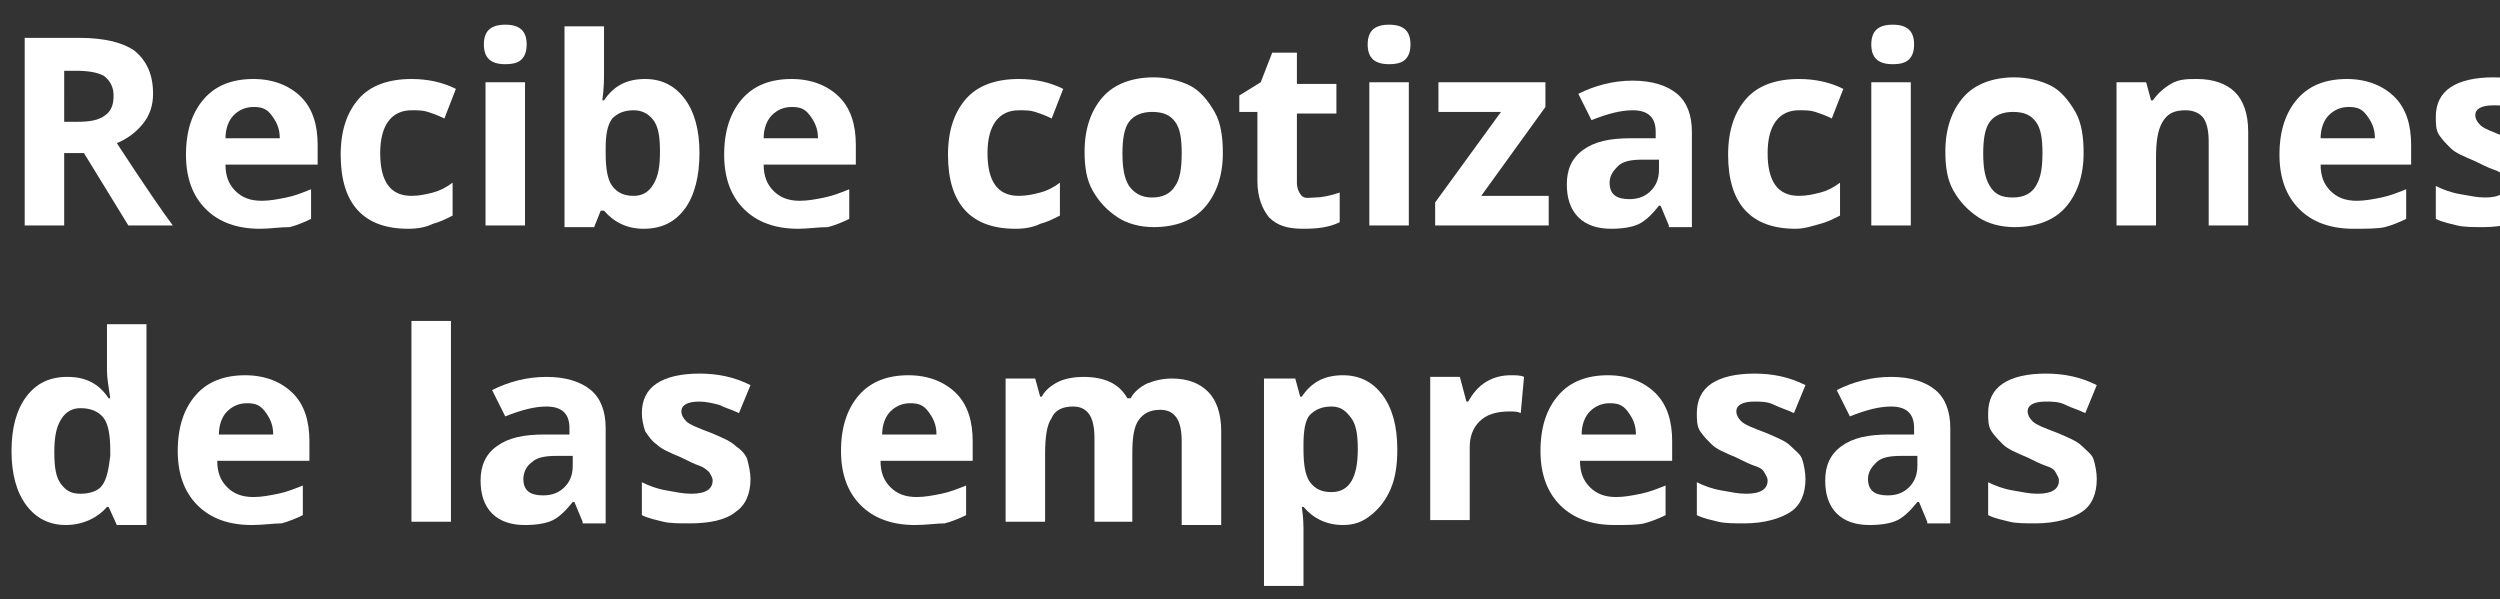 <?xml version="1.0" encoding="utf-8"?>
<!-- Generator: Adobe Illustrator 19.0.0, SVG Export Plug-In . SVG Version: 6.00 Build 0)  -->
<svg version="1.1" id="Capa_1" xmlns="http://www.w3.org/2000/svg" xmlns:xlink="http://www.w3.org/1999/xlink" x="0px" y="0px"
	 viewBox="-229 378.6 151.9 36.4" style="enable-background:new -229 378.6 151.9 36.4;" xml:space="preserve">
<rect x="-229" y="378.6" width="151.9" height="36.4" fill="#333333" stroke="none"/>
<style type="text/css">
	.st0{enable-background:new    ;}
	.st1{fill:#FFFFFF;}
</style>
<g class="st0">
	<path class="st1" d="M-225.1,387.9v4.4h-2.4v-11.4h3.3c1.6,0,2.7,0.3,3.4,0.8c0.7,0.6,1.1,1.4,1.1,2.6c0,0.7-0.2,1.3-0.6,1.8
		c-0.4,0.5-0.9,0.9-1.6,1.2c1.7,2.6,2.8,4.2,3.4,5h-2.7l-2.7-4.4H-225.1z M-225.1,386h0.8c0.8,0,1.3-0.1,1.7-0.4
		c0.4-0.3,0.5-0.7,0.5-1.2c0-0.5-0.2-0.9-0.6-1.2c-0.4-0.2-0.9-0.3-1.7-0.3h-0.7V386z"/>
	<path class="st1" d="M-213.2,392.5c-1.4,0-2.5-0.4-3.3-1.2c-0.8-0.8-1.2-1.9-1.2-3.3c0-1.5,0.4-2.6,1.1-3.4c0.7-0.8,1.7-1.2,3-1.2
		c1.2,0,2.2,0.4,2.9,1.1s1,1.7,1,2.9v1.2h-5.6c0,0.7,0.2,1.2,0.6,1.6s0.9,0.6,1.6,0.6c0.5,0,1-0.1,1.5-0.2s1-0.3,1.5-0.5v1.8
		c-0.4,0.2-0.9,0.4-1.3,0.5C-212,392.4-212.6,392.5-213.2,392.5z M-213.6,385.1c-0.5,0-0.9,0.2-1.2,0.5c-0.3,0.3-0.5,0.8-0.5,1.4
		h3.3c0-0.6-0.2-1-0.5-1.4S-213.1,385.1-213.6,385.1z"/>
	<path class="st1" d="M-204.2,392.5c-2.7,0-4.1-1.5-4.1-4.5c0-1.5,0.4-2.6,1.1-3.4c0.7-0.8,1.8-1.2,3.2-1.2c1,0,1.9,0.2,2.7,0.6
		l-0.7,1.8c-0.4-0.2-0.7-0.3-1-0.4c-0.3-0.1-0.6-0.1-1-0.1c-1.2,0-1.9,0.9-1.9,2.6c0,1.7,0.6,2.6,1.9,2.6c0.5,0,0.9-0.1,1.3-0.2
		s0.8-0.3,1.2-0.6v2c-0.4,0.2-0.8,0.4-1.2,0.5C-203.1,392.4-203.6,392.5-204.2,392.5z"/>
	<path class="st1" d="M-199.6,381.3c0-0.8,0.4-1.2,1.3-1.2c0.9,0,1.3,0.4,1.3,1.2c0,0.4-0.1,0.7-0.3,0.9c-0.2,0.2-0.5,0.3-1,0.3
		C-199.2,382.5-199.6,382.1-199.6,381.3z M-197.1,392.3h-2.4v-8.7h2.4V392.3z"/>
	<path class="st1" d="M-189.8,383.4c1,0,1.8,0.4,2.4,1.2c0.6,0.8,0.9,1.9,0.9,3.3c0,1.4-0.3,2.6-0.9,3.4s-1.4,1.2-2.5,1.2
		c-1,0-1.8-0.4-2.4-1.1h-0.2l-0.4,1h-1.8v-12.2h2.4v2.8c0,0.4,0,0.9-0.1,1.7h0.1C-191.7,383.8-190.9,383.4-189.8,383.4z
		 M-190.5,385.3c-0.6,0-1,0.2-1.3,0.5c-0.3,0.4-0.4,1-0.4,1.8v0.3c0,0.9,0.1,1.6,0.4,2c0.3,0.4,0.7,0.6,1.3,0.6
		c0.5,0,0.9-0.2,1.2-0.7s0.4-1.1,0.4-2s-0.1-1.5-0.4-1.9C-189.6,385.5-190,385.3-190.5,385.3z"/>
	<path class="st1" d="M-180.5,392.5c-1.4,0-2.5-0.4-3.3-1.2c-0.8-0.8-1.2-1.9-1.2-3.3c0-1.5,0.4-2.6,1.1-3.4c0.7-0.8,1.7-1.2,3-1.2
		c1.2,0,2.2,0.4,2.9,1.1s1,1.7,1,2.9v1.2h-5.6c0,0.7,0.2,1.2,0.6,1.6s0.9,0.6,1.6,0.6c0.5,0,1-0.1,1.5-0.2s1-0.3,1.5-0.5v1.8
		c-0.4,0.2-0.9,0.4-1.3,0.5C-179.3,392.4-179.9,392.5-180.5,392.5z M-180.9,385.1c-0.5,0-0.9,0.2-1.2,0.5c-0.3,0.3-0.5,0.8-0.5,1.4
		h3.3c0-0.6-0.2-1-0.5-1.4S-180.4,385.1-180.9,385.1z"/>
	<path class="st1" d="M-167.3,392.5c-2.7,0-4.1-1.5-4.1-4.5c0-1.5,0.4-2.6,1.1-3.4c0.7-0.8,1.8-1.2,3.2-1.2c1,0,1.9,0.2,2.7,0.6
		l-0.7,1.8c-0.4-0.2-0.7-0.3-1-0.4c-0.3-0.1-0.6-0.1-1-0.1c-1.2,0-1.9,0.9-1.9,2.6c0,1.7,0.6,2.6,1.9,2.6c0.5,0,0.9-0.1,1.3-0.2
		s0.8-0.3,1.2-0.6v2c-0.4,0.2-0.8,0.4-1.2,0.5C-166.2,392.4-166.7,392.5-167.3,392.5z"/>
	<path class="st1" d="M-154.7,387.9c0,1.4-0.4,2.5-1.1,3.3s-1.8,1.2-3.1,1.2c-0.8,0-1.6-0.2-2.2-0.6s-1.1-0.9-1.5-1.6
		s-0.5-1.5-0.5-2.4c0-1.4,0.4-2.5,1.1-3.3c0.7-0.8,1.8-1.2,3.1-1.2c0.8,0,1.6,0.2,2.2,0.5s1.1,0.9,1.5,1.6S-154.7,387-154.7,387.9z
		 M-160.8,387.9c0,0.9,0.1,1.5,0.4,2c0.3,0.4,0.7,0.7,1.4,0.7c0.6,0,1.1-0.2,1.4-0.7c0.3-0.4,0.4-1.1,0.4-2c0-0.9-0.1-1.5-0.4-1.9
		s-0.7-0.6-1.4-0.6c-0.6,0-1.1,0.2-1.4,0.6S-160.8,387.1-160.8,387.9z"/>
	<path class="st1" d="M-149.1,390.6c0.4,0,0.9-0.1,1.5-0.3v1.8c-0.6,0.3-1.3,0.4-2.2,0.4c-1,0-1.6-0.2-2.1-0.7
		c-0.4-0.5-0.7-1.2-0.7-2.2v-4.2h-1.1v-1l1.3-0.8l0.7-1.8h1.5v1.9h2.4v1.8h-2.4v4.2c0,0.3,0.1,0.6,0.3,0.8S-149.4,390.6-149.1,390.6
		z"/>
	<path class="st1" d="M-145.9,381.3c0-0.8,0.4-1.2,1.3-1.2s1.3,0.4,1.3,1.2c0,0.4-0.1,0.7-0.3,0.9s-0.5,0.3-1,0.3
		C-145.5,382.5-145.9,382.1-145.9,381.3z M-143.4,392.3h-2.4v-8.7h2.4V392.3z"/>
	<path class="st1" d="M-134.9,392.3h-6.9v-1.4l4-5.5h-3.8v-1.8h6.5v1.5l-3.9,5.4h4.1V392.3z"/>
	<path class="st1" d="M-127.6,392.3l-0.5-1.2h-0.1c-0.4,0.5-0.8,0.9-1.2,1.1s-1,0.3-1.7,0.3c-0.8,0-1.5-0.2-2-0.7s-0.7-1.2-0.7-2
		c0-0.9,0.3-1.6,1-2.1s1.6-0.7,2.9-0.7l1.5,0v-0.4c0-0.9-0.5-1.3-1.4-1.3c-0.7,0-1.5,0.2-2.5,0.6l-0.8-1.6c1-0.5,2.1-0.8,3.3-0.8
		c1.2,0,2.1,0.3,2.7,0.8s0.9,1.3,0.9,2.3v5.8H-127.6z M-128.3,388.3l-0.9,0c-0.7,0-1.2,0.1-1.5,0.4s-0.5,0.6-0.5,1
		c0,0.7,0.4,1,1.2,1c0.6,0,1-0.2,1.3-0.5s0.5-0.7,0.5-1.3V388.3z"/>
	<path class="st1" d="M-119.9,392.5c-2.7,0-4.1-1.5-4.1-4.5c0-1.5,0.4-2.6,1.1-3.4s1.8-1.2,3.2-1.2c1,0,1.9,0.2,2.7,0.6l-0.7,1.8
		c-0.4-0.2-0.7-0.3-1-0.4s-0.6-0.1-1-0.1c-1.2,0-1.9,0.9-1.9,2.6c0,1.7,0.6,2.6,1.9,2.6c0.5,0,0.9-0.1,1.3-0.2s0.8-0.3,1.2-0.6v2
		c-0.4,0.2-0.8,0.4-1.2,0.5S-119.3,392.5-119.9,392.5z"/>
	<path class="st1" d="M-115.3,381.3c0-0.8,0.4-1.2,1.3-1.2s1.3,0.4,1.3,1.2c0,0.4-0.1,0.7-0.3,0.9s-0.5,0.3-1,0.3
		C-114.9,382.5-115.3,382.1-115.3,381.3z M-112.9,392.3h-2.4v-8.7h2.4V392.3z"/>
	<path class="st1" d="M-102.4,387.9c0,1.4-0.4,2.5-1.1,3.3s-1.8,1.2-3.1,1.2c-0.8,0-1.6-0.2-2.2-0.6s-1.1-0.9-1.5-1.6
		s-0.5-1.5-0.5-2.4c0-1.4,0.4-2.5,1.1-3.3s1.8-1.2,3.1-1.2c0.8,0,1.6,0.2,2.2,0.5s1.1,0.9,1.5,1.6S-102.4,387-102.4,387.9z
		 M-108.5,387.9c0,0.9,0.1,1.5,0.4,2s0.7,0.7,1.4,0.7c0.6,0,1.1-0.2,1.4-0.7s0.4-1.1,0.4-2c0-0.9-0.1-1.5-0.4-1.9s-0.7-0.6-1.4-0.6
		c-0.6,0-1.1,0.2-1.4,0.6S-108.5,387.1-108.5,387.9z"/>
	<path class="st1" d="M-92.4,392.3h-2.4v-5.1c0-0.6-0.1-1.1-0.3-1.4s-0.6-0.5-1.1-0.5c-0.7,0-1.1,0.2-1.4,0.7s-0.4,1.2-0.4,2.2v4.1
		h-2.4v-8.7h1.8l0.3,1.1h0.1c0.3-0.4,0.6-0.7,1.1-1s1-0.3,1.6-0.3c1,0,1.8,0.3,2.3,0.8s0.8,1.3,0.8,2.4V392.3z"/>
	<path class="st1" d="M-86,392.5c-1.4,0-2.5-0.4-3.3-1.2s-1.2-1.9-1.2-3.3c0-1.5,0.4-2.6,1.1-3.4s1.7-1.2,3-1.2
		c1.2,0,2.2,0.4,2.9,1.1s1,1.7,1,2.9v1.2H-88c0,0.7,0.2,1.2,0.6,1.6s0.9,0.6,1.6,0.6c0.5,0,1-0.1,1.5-0.2s1-0.3,1.5-0.5v1.8
		c-0.4,0.2-0.9,0.4-1.3,0.5S-85.3,392.5-86,392.5z M-86.3,385.1c-0.5,0-0.9,0.2-1.2,0.5s-0.5,0.8-0.5,1.4h3.3c0-0.6-0.2-1-0.5-1.4
		S-85.8,385.1-86.3,385.1z"/>
	<path class="st1" d="M-74.4,389.7c0,0.9-0.3,1.6-0.9,2s-1.6,0.7-2.8,0.7c-0.6,0-1.2,0-1.6-0.1s-0.9-0.2-1.3-0.4v-2
		c0.4,0.2,0.9,0.4,1.5,0.5s1,0.2,1.5,0.2c0.9,0,1.3-0.3,1.3-0.8c0-0.2-0.1-0.3-0.2-0.5s-0.3-0.3-0.6-0.4s-0.7-0.3-1.1-0.5
		c-0.7-0.3-1.2-0.5-1.5-0.8s-0.5-0.5-0.7-0.8s-0.2-0.7-0.2-1.1c0-0.8,0.3-1.4,0.9-1.8s1.5-0.6,2.6-0.6c1.1,0,2.1,0.2,3.1,0.7
		l-0.7,1.7c-0.4-0.2-0.8-0.3-1.2-0.5s-0.8-0.2-1.2-0.2c-0.7,0-1.1,0.2-1.1,0.6c0,0.2,0.1,0.4,0.3,0.6s0.7,0.4,1.5,0.7
		c0.7,0.3,1.2,0.5,1.5,0.8s0.6,0.5,0.7,0.8S-74.4,389.3-74.4,389.7z"/>
</g>
<g class="st0">
	<path class="st1" d="M-225,410.5c-1,0-1.8-0.4-2.4-1.2s-0.9-1.9-0.9-3.3c0-1.4,0.3-2.5,0.9-3.3c0.6-0.8,1.4-1.2,2.5-1.2
		c1.1,0,1.9,0.4,2.5,1.3h0.1c-0.1-0.7-0.2-1.2-0.2-1.7v-2.8h2.4v12.2h-1.8l-0.5-1.1h-0.1C-223,410-223.9,410.5-225,410.5z
		 M-224.1,408.6c0.6,0,1.1-0.2,1.3-0.5c0.3-0.4,0.4-1,0.5-1.8V406c0-0.9-0.1-1.6-0.4-2s-0.8-0.6-1.4-0.6c-0.5,0-0.9,0.2-1.2,0.7
		c-0.3,0.5-0.4,1.1-0.4,2s0.1,1.5,0.4,1.9S-224.7,408.6-224.1,408.6z"/>
	<path class="st1" d="M-213.7,410.5c-1.4,0-2.5-0.4-3.3-1.2c-0.8-0.8-1.2-1.9-1.2-3.3c0-1.5,0.4-2.6,1.1-3.4c0.7-0.8,1.7-1.2,3-1.2
		c1.2,0,2.2,0.4,2.9,1.1s1,1.7,1,2.9v1.2h-5.6c0,0.7,0.2,1.2,0.6,1.6s0.9,0.6,1.6,0.6c0.5,0,1-0.1,1.5-0.2s1-0.3,1.5-0.5v1.8
		c-0.4,0.2-0.9,0.4-1.3,0.5C-212.4,410.4-213,410.5-213.7,410.5z M-214,403.1c-0.5,0-0.9,0.2-1.2,0.5c-0.3,0.3-0.5,0.8-0.5,1.4h3.3
		c0-0.6-0.2-1-0.5-1.4S-213.5,403.1-214,403.1z"/>
	<path class="st1" d="M-201.6,410.3h-2.4v-12.2h2.4V410.3z"/>
	<path class="st1" d="M-193.6,410.3l-0.5-1.2h-0.1c-0.4,0.5-0.8,0.9-1.2,1.1c-0.4,0.2-1,0.3-1.7,0.3c-0.8,0-1.5-0.2-2-0.7
		c-0.5-0.5-0.7-1.2-0.7-2c0-0.9,0.3-1.6,1-2.1s1.6-0.7,2.9-0.7l1.5,0v-0.4c0-0.9-0.5-1.3-1.4-1.3c-0.7,0-1.5,0.2-2.5,0.6l-0.8-1.6
		c1-0.5,2.1-0.8,3.3-0.8c1.2,0,2.1,0.3,2.7,0.8s0.9,1.3,0.9,2.3v5.8H-193.6z M-194.3,406.3l-0.9,0c-0.7,0-1.2,0.1-1.5,0.4
		c-0.3,0.2-0.5,0.6-0.5,1c0,0.7,0.4,1,1.2,1c0.6,0,1-0.2,1.3-0.5c0.3-0.3,0.5-0.7,0.5-1.3V406.3z"/>
	<path class="st1" d="M-183.4,407.7c0,0.9-0.3,1.6-0.9,2c-0.6,0.5-1.6,0.7-2.8,0.7c-0.6,0-1.2,0-1.6-0.1c-0.4-0.1-0.9-0.2-1.3-0.4
		v-2c0.4,0.2,0.9,0.4,1.5,0.5s1,0.2,1.5,0.2c0.9,0,1.3-0.3,1.3-0.8c0-0.2-0.1-0.3-0.2-0.5c-0.1-0.1-0.3-0.3-0.6-0.4
		s-0.7-0.3-1.1-0.5c-0.7-0.3-1.2-0.5-1.5-0.8c-0.3-0.2-0.5-0.5-0.7-0.8c-0.1-0.3-0.2-0.7-0.2-1.1c0-0.8,0.3-1.4,0.9-1.8
		s1.5-0.6,2.6-0.6c1.1,0,2.1,0.2,3.1,0.7l-0.7,1.7c-0.4-0.2-0.8-0.3-1.2-0.5c-0.4-0.1-0.8-0.2-1.2-0.2c-0.7,0-1.1,0.2-1.1,0.6
		c0,0.2,0.1,0.4,0.3,0.6s0.7,0.4,1.5,0.7c0.7,0.3,1.2,0.5,1.5,0.8c0.3,0.2,0.6,0.5,0.7,0.8C-183.5,406.9-183.4,407.3-183.4,407.7z"
		/>
	<path class="st1" d="M-173.4,410.5c-1.4,0-2.5-0.4-3.3-1.2c-0.8-0.8-1.2-1.9-1.2-3.3c0-1.5,0.4-2.6,1.1-3.4c0.7-0.8,1.7-1.2,3-1.2
		c1.2,0,2.2,0.4,2.9,1.1s1,1.7,1,2.9v1.2h-5.6c0,0.7,0.2,1.2,0.6,1.6s0.9,0.6,1.6,0.6c0.5,0,1-0.1,1.5-0.2s1-0.3,1.5-0.5v1.8
		c-0.4,0.2-0.9,0.4-1.3,0.5C-172.1,410.4-172.7,410.5-173.4,410.5z M-173.7,403.1c-0.5,0-0.9,0.2-1.2,0.5c-0.3,0.3-0.5,0.8-0.5,1.4
		h3.3c0-0.6-0.2-1-0.5-1.4S-173.2,403.1-173.7,403.1z"/>
	<path class="st1" d="M-160.1,410.3h-2.4v-5.1c0-0.6-0.1-1.1-0.3-1.4s-0.5-0.5-1-0.5c-0.6,0-1.1,0.2-1.3,0.7
		c-0.3,0.4-0.4,1.2-0.4,2.2v4.1h-2.4v-8.7h1.8l0.3,1.1h0.1c0.2-0.4,0.6-0.7,1-0.9c0.4-0.2,1-0.3,1.5-0.3c1.3,0,2.2,0.4,2.7,1.3h0.2
		c0.2-0.4,0.6-0.7,1-0.9c0.5-0.2,1-0.3,1.5-0.3c1,0,1.7,0.3,2.2,0.8s0.8,1.3,0.8,2.4v5.7h-2.4v-5.1c0-0.6-0.1-1.1-0.3-1.4
		s-0.5-0.5-1-0.5c-0.6,0-1,0.2-1.3,0.6s-0.4,1.1-0.4,2V410.3z"/>
	<path class="st1" d="M-147.4,410.5c-1,0-1.8-0.4-2.4-1.1h-0.1c0.1,0.7,0.1,1.2,0.1,1.3v3.5h-2.4v-12.6h1.9l0.3,1.1h0.1
		c0.6-0.9,1.4-1.3,2.5-1.3c1,0,1.8,0.4,2.4,1.2s0.9,1.9,0.9,3.3c0,0.9-0.1,1.7-0.4,2.4s-0.7,1.2-1.2,1.6S-146.7,410.5-147.4,410.5z
		 M-148.1,403.3c-0.6,0-1,0.2-1.3,0.5s-0.4,1-0.4,1.8v0.3c0,0.9,0.1,1.6,0.4,2s0.7,0.6,1.3,0.6c1.1,0,1.6-0.9,1.6-2.6
		c0-0.9-0.1-1.5-0.4-1.9S-147.5,403.3-148.1,403.3z"/>
	<path class="st1" d="M-137.2,401.4c0.3,0,0.6,0,0.8,0.1l-0.2,2.2c-0.2-0.1-0.4-0.1-0.7-0.1c-0.8,0-1.4,0.2-1.8,0.6
		s-0.6,0.9-0.6,1.6v4.4h-2.4v-8.7h1.8l0.4,1.5h0.1c0.3-0.5,0.6-0.9,1.1-1.2S-137.7,401.4-137.2,401.4z"/>
	<path class="st1" d="M-130.9,410.5c-1.4,0-2.5-0.4-3.3-1.2s-1.2-1.9-1.2-3.3c0-1.5,0.4-2.6,1.1-3.4s1.7-1.2,3-1.2
		c1.2,0,2.2,0.4,2.9,1.1s1,1.7,1,2.9v1.2h-5.6c0,0.7,0.2,1.2,0.6,1.6s0.9,0.6,1.6,0.6c0.5,0,1-0.1,1.5-0.2s1-0.3,1.5-0.5v1.8
		c-0.4,0.2-0.9,0.4-1.3,0.5S-130.2,410.5-130.9,410.5z M-131.2,403.1c-0.5,0-0.9,0.2-1.2,0.5s-0.5,0.8-0.5,1.4h3.3
		c0-0.6-0.2-1-0.5-1.4S-130.7,403.1-131.2,403.1z"/>
	<path class="st1" d="M-119.3,407.7c0,0.9-0.3,1.6-0.9,2s-1.6,0.7-2.8,0.7c-0.6,0-1.2,0-1.6-0.1s-0.9-0.2-1.3-0.4v-2
		c0.4,0.2,0.9,0.4,1.5,0.5s1,0.2,1.5,0.2c0.9,0,1.3-0.3,1.3-0.8c0-0.2-0.1-0.3-0.2-0.5s-0.3-0.3-0.6-0.4s-0.7-0.3-1.1-0.5
		c-0.7-0.3-1.2-0.5-1.5-0.8s-0.5-0.5-0.7-0.8s-0.2-0.7-0.2-1.1c0-0.8,0.3-1.4,0.9-1.8s1.5-0.6,2.6-0.6c1.1,0,2.1,0.2,3.1,0.7
		l-0.7,1.7c-0.4-0.2-0.8-0.3-1.2-0.5s-0.8-0.2-1.2-0.2c-0.7,0-1.1,0.2-1.1,0.6c0,0.2,0.1,0.4,0.3,0.6s0.7,0.4,1.5,0.7
		c0.7,0.3,1.2,0.5,1.5,0.8s0.6,0.5,0.7,0.8S-119.3,407.3-119.3,407.7z"/>
	<path class="st1" d="M-111.9,410.3l-0.5-1.2h-0.1c-0.4,0.5-0.8,0.9-1.2,1.1s-1,0.3-1.7,0.3c-0.8,0-1.5-0.2-2-0.7s-0.7-1.2-0.7-2
		c0-0.9,0.3-1.6,1-2.1s1.6-0.7,2.9-0.7l1.5,0v-0.4c0-0.9-0.5-1.3-1.4-1.3c-0.7,0-1.5,0.2-2.5,0.6l-0.8-1.6c1-0.5,2.1-0.8,3.3-0.8
		c1.2,0,2.1,0.3,2.7,0.8s0.9,1.3,0.9,2.3v5.8H-111.9z M-112.6,406.3l-0.9,0c-0.7,0-1.2,0.1-1.5,0.4s-0.5,0.6-0.5,1
		c0,0.7,0.4,1,1.2,1c0.6,0,1-0.2,1.3-0.5s0.5-0.7,0.5-1.3V406.3z"/>
	<path class="st1" d="M-101.6,407.7c0,0.9-0.3,1.6-0.9,2s-1.6,0.7-2.8,0.7c-0.6,0-1.2,0-1.6-0.1s-0.9-0.2-1.3-0.4v-2
		c0.4,0.2,0.9,0.4,1.5,0.5s1,0.2,1.5,0.2c0.9,0,1.3-0.3,1.3-0.8c0-0.2-0.1-0.3-0.2-0.5s-0.3-0.3-0.6-0.4s-0.7-0.3-1.1-0.5
		c-0.7-0.3-1.2-0.5-1.5-0.8s-0.5-0.5-0.7-0.8s-0.2-0.7-0.2-1.1c0-0.8,0.3-1.4,0.9-1.8s1.5-0.6,2.6-0.6c1.1,0,2.1,0.2,3.1,0.7
		l-0.7,1.7c-0.4-0.2-0.8-0.3-1.2-0.5s-0.8-0.2-1.2-0.2c-0.7,0-1.1,0.2-1.1,0.6c0,0.2,0.1,0.4,0.3,0.6s0.7,0.4,1.5,0.7
		c0.7,0.3,1.2,0.5,1.5,0.8s0.6,0.5,0.7,0.8S-101.6,407.3-101.6,407.7z"/>
</g>
</svg>
